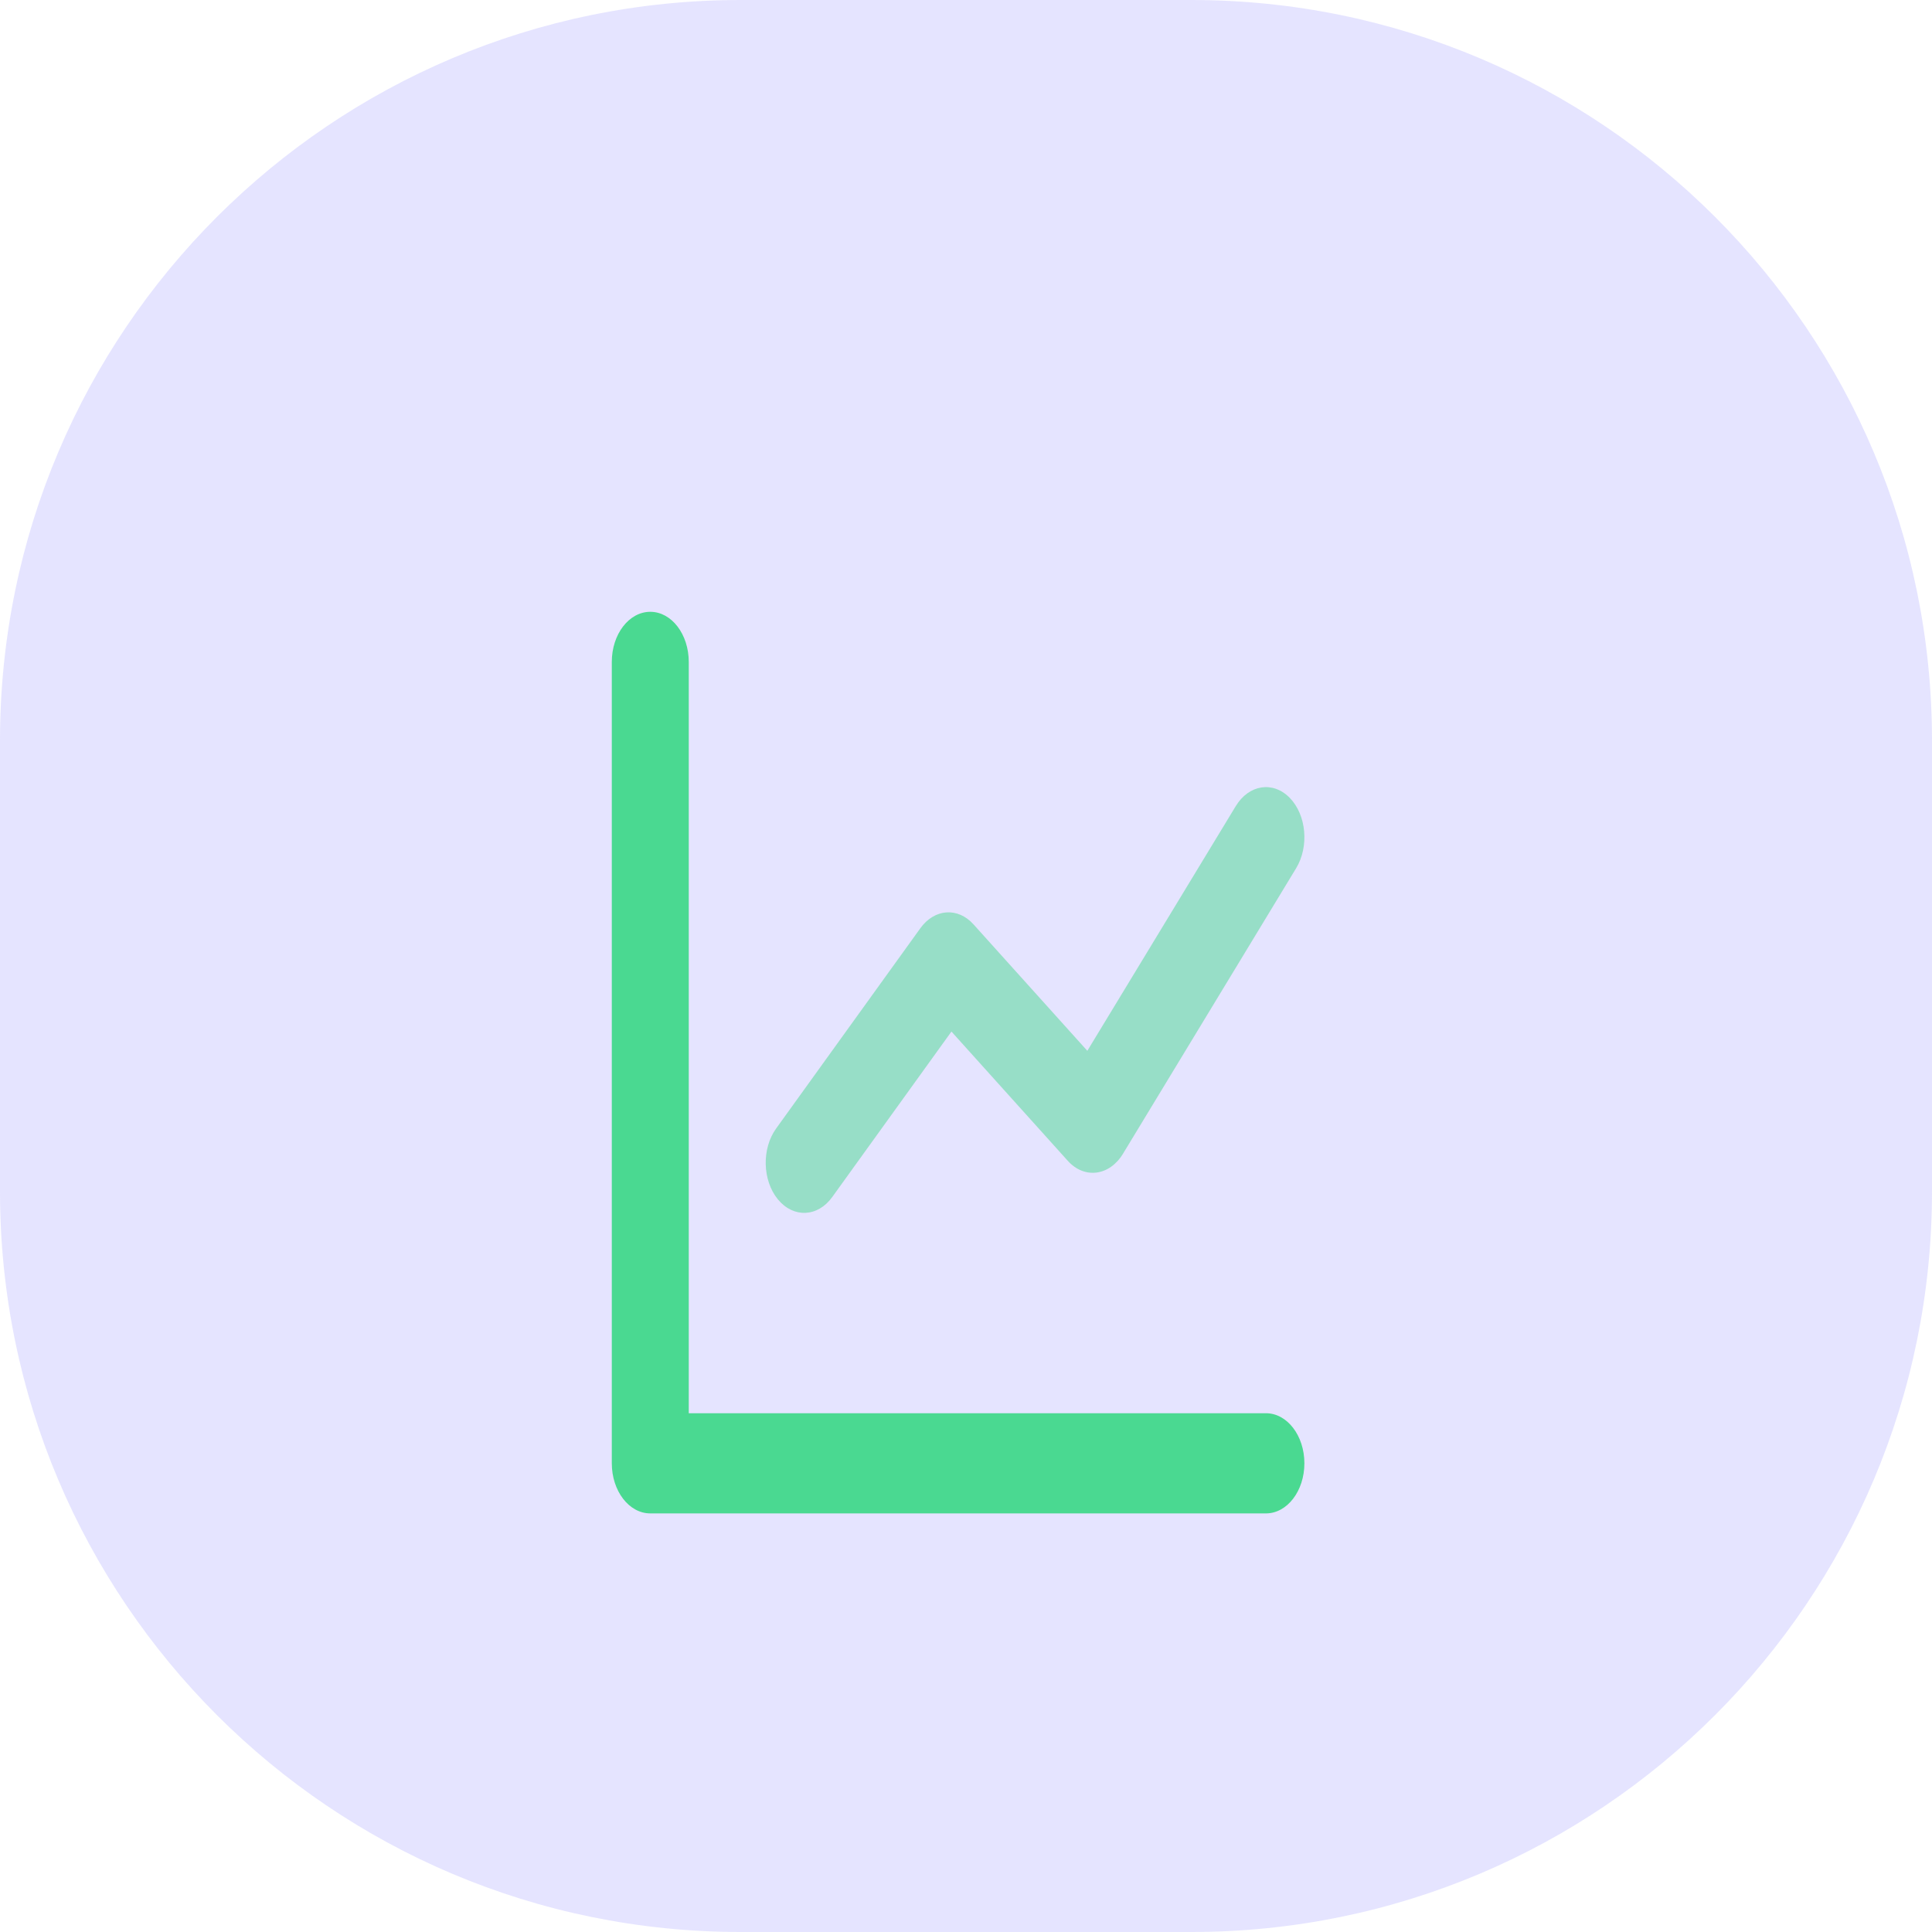 <svg width="60" height="60" viewBox="0 0 60 60" fill="none" xmlns="http://www.w3.org/2000/svg">
<path opacity="0.21" fill-rule="evenodd" clip-rule="evenodd" d="M0 30V37C0 49.703 10.297 60 23 60H30H37C49.703 60 60 49.703 60 37V30V23C60 10.297 49.703 0 37 0H30H23C10.297 0 0 10.297 0 23V30Z" fill="#8280FF"/>
<path d="M21.39 43.889H39.315C39.974 43.889 40.509 44.585 40.509 45.444C40.509 46.304 39.974 47 39.315 47H20.195C19.535 47 19 46.304 19 45.444V20.556C19 19.696 19.535 19 20.195 19C20.855 19 21.39 19.696 21.39 20.556V43.889Z" fill="#4AD991"/>
<path opacity="0.5" d="M25.846 37.175C25.395 37.802 24.639 37.834 24.157 37.246C23.676 36.658 23.652 35.674 24.103 35.047L28.584 28.825C29.021 28.219 29.746 28.166 30.232 28.706L33.768 32.634L38.377 25.036C38.785 24.362 39.537 24.247 40.055 24.779C40.573 25.311 40.661 26.29 40.252 26.964L34.875 35.831C34.455 36.523 33.677 36.623 33.161 36.05L29.548 32.036L25.846 37.175Z" fill="#4AD991"/>
</svg>
